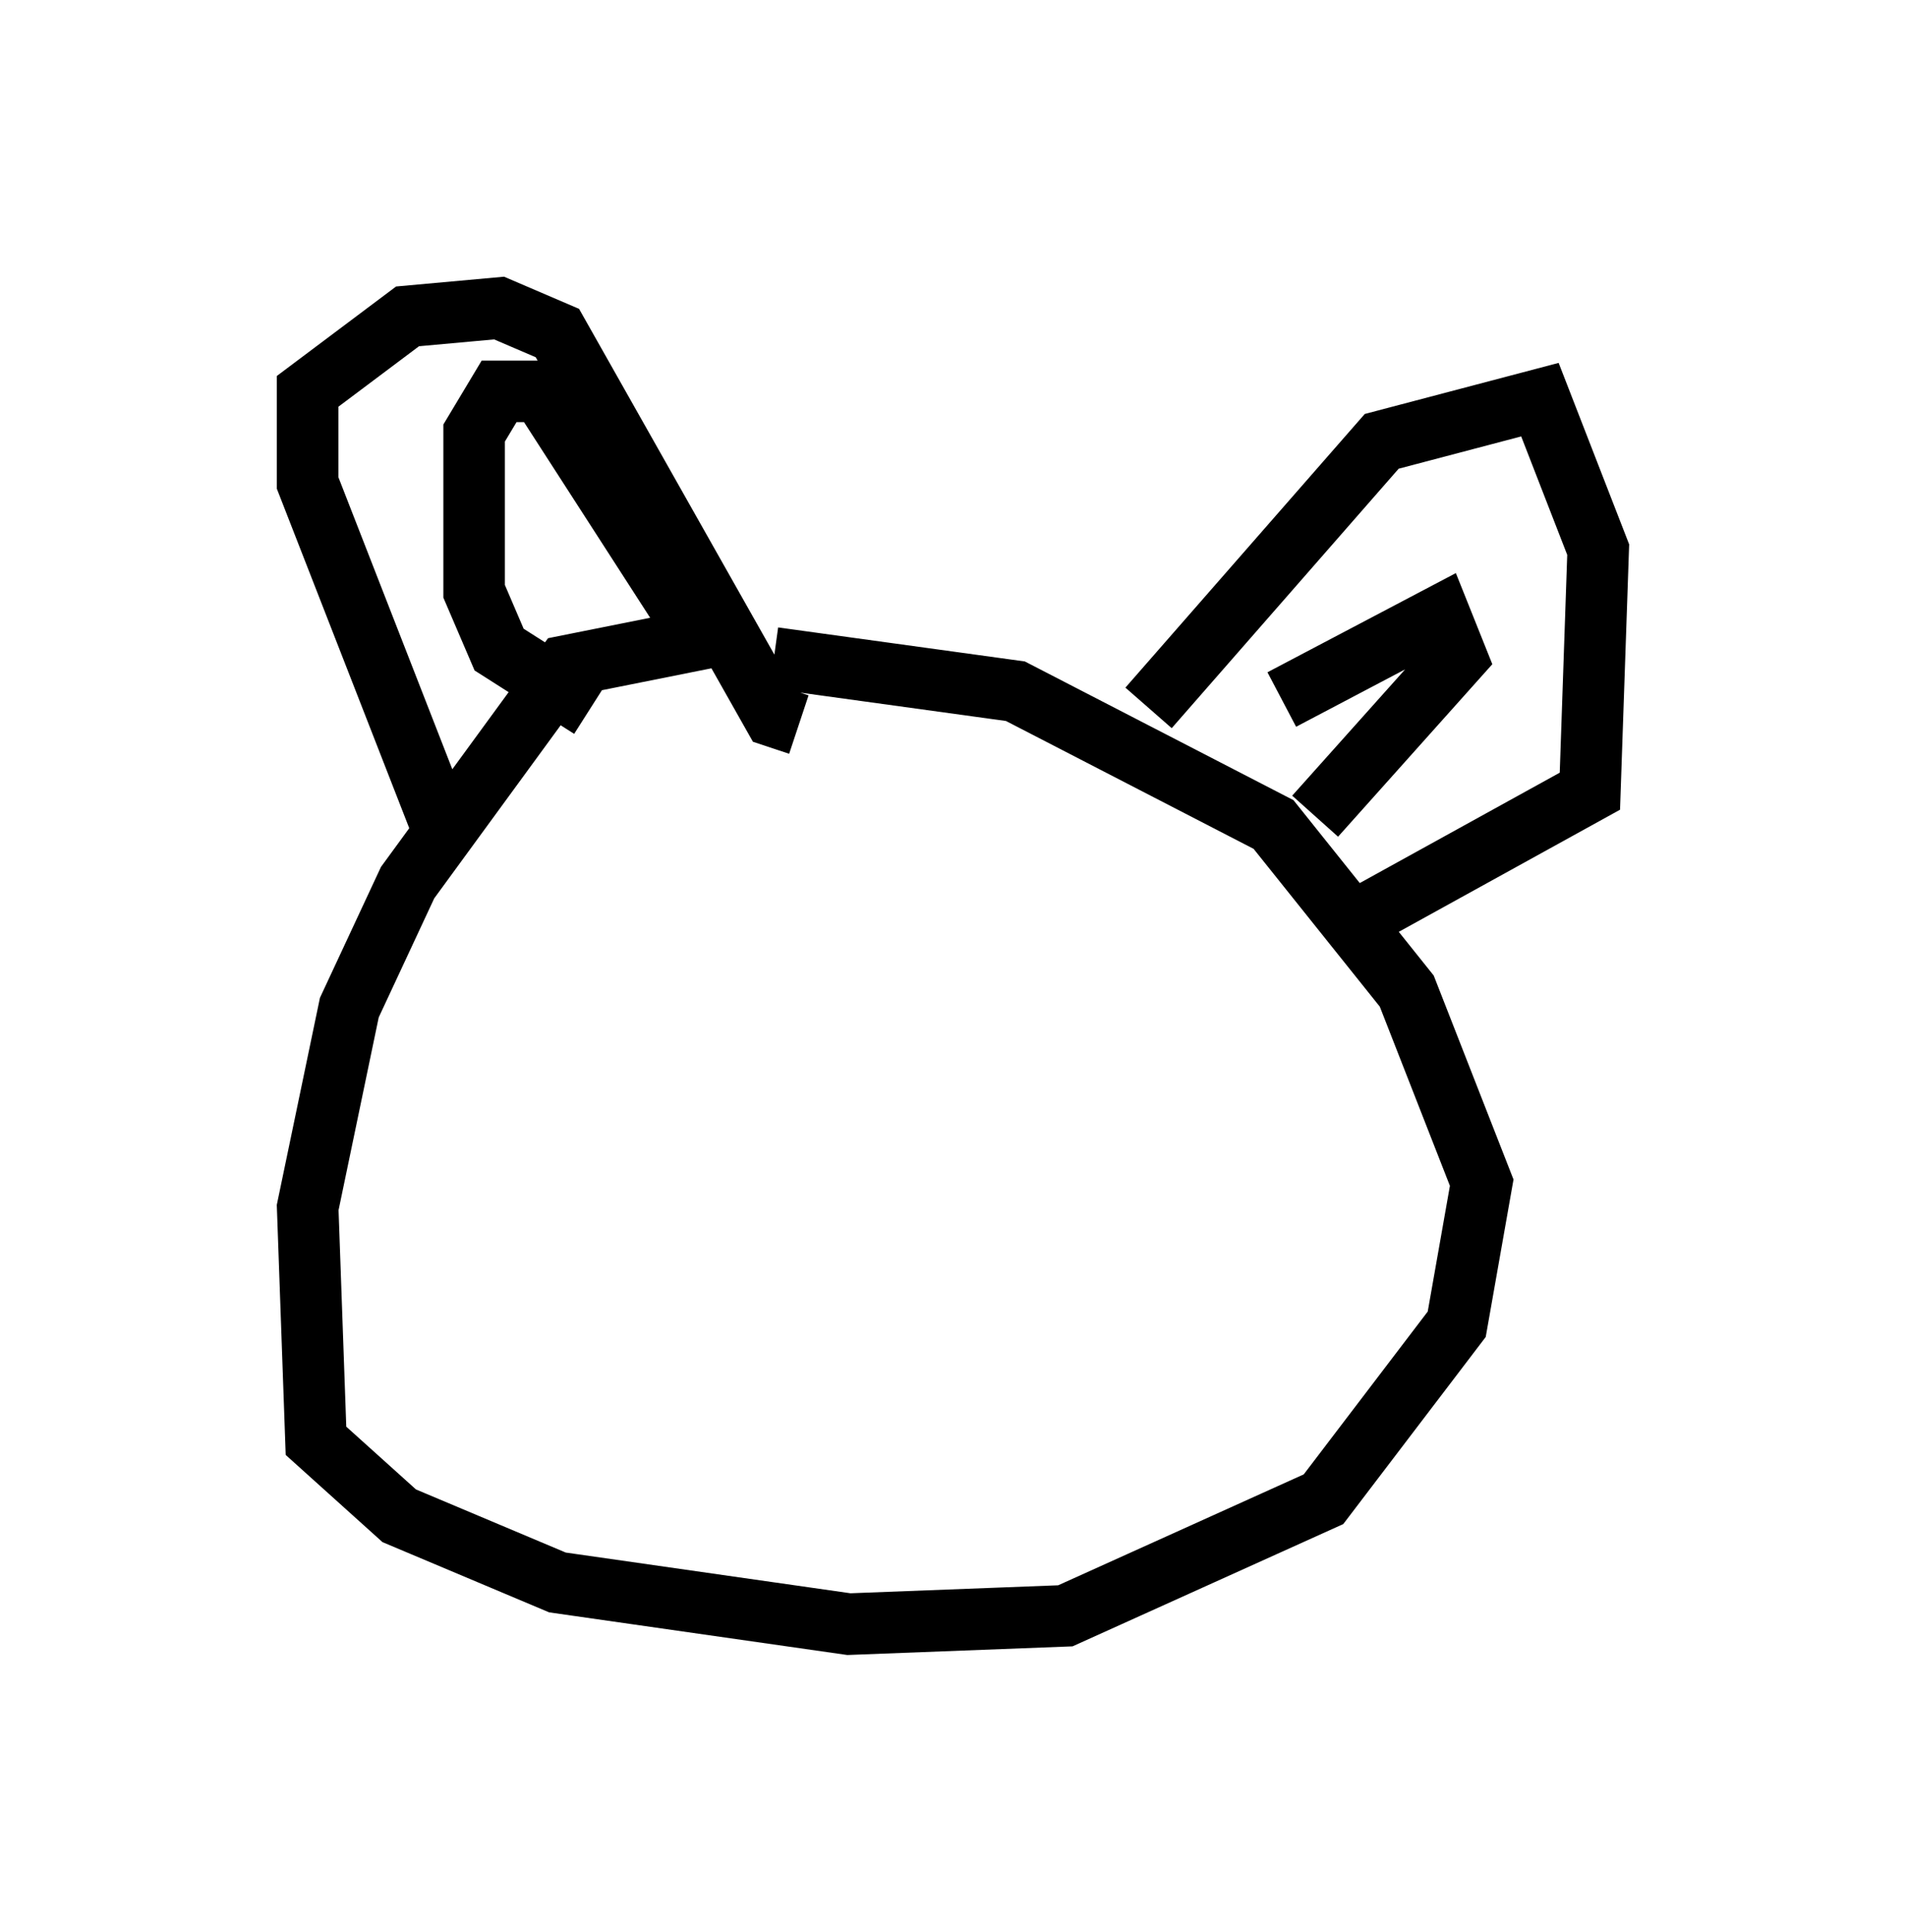 <?xml version="1.0" encoding="utf-8" ?>
<svg baseProfile="full" height="31.38" version="1.1" width="30.974" xmlns="http://www.w3.org/2000/svg" xmlns:ev="http://www.w3.org/2001/xml-events" xmlns:xlink="http://www.w3.org/1999/xlink"><defs /><rect fill="white" height="31.38" width="30.974" x="0" y="0" /><path d="M14.607, 10.819 m-2.706, -0.541 l-2.706, 0.541 -2.571, 3.518 l-0.947, 2.03 -0.677, 3.248 l0.135, 3.789 1.353, 1.218 l2.571, 1.083 4.736, 0.677 l3.518, -0.135 4.195, -1.894 l2.165, -2.842 0.406, -2.3 l-1.218, -3.112 -2.165, -2.706 l-4.195, -2.165 -3.924, -0.541 m-5.413, 2.706 l-2.165, -5.548 0.0, -1.488 l1.624, -1.218 1.488, -0.135 l0.947, 0.406 3.518, 6.225 l0.406, 0.135 m5.683, -0.271 l3.789, -4.33 2.571, -0.677 l0.947, 2.436 -0.135, 3.924 l-3.924, 2.165 m-1.083, -3.654 l2.571, -1.353 0.271, 0.677 l-2.3, 2.571 m-11.773, -1.759 l-1.488, -0.947 -0.406, -0.947 l0.0, -2.571 0.406, -0.677 l0.677, 0.0 2.706, 4.195 " fill="none" stroke="black" stroke-width="1" /></svg>
